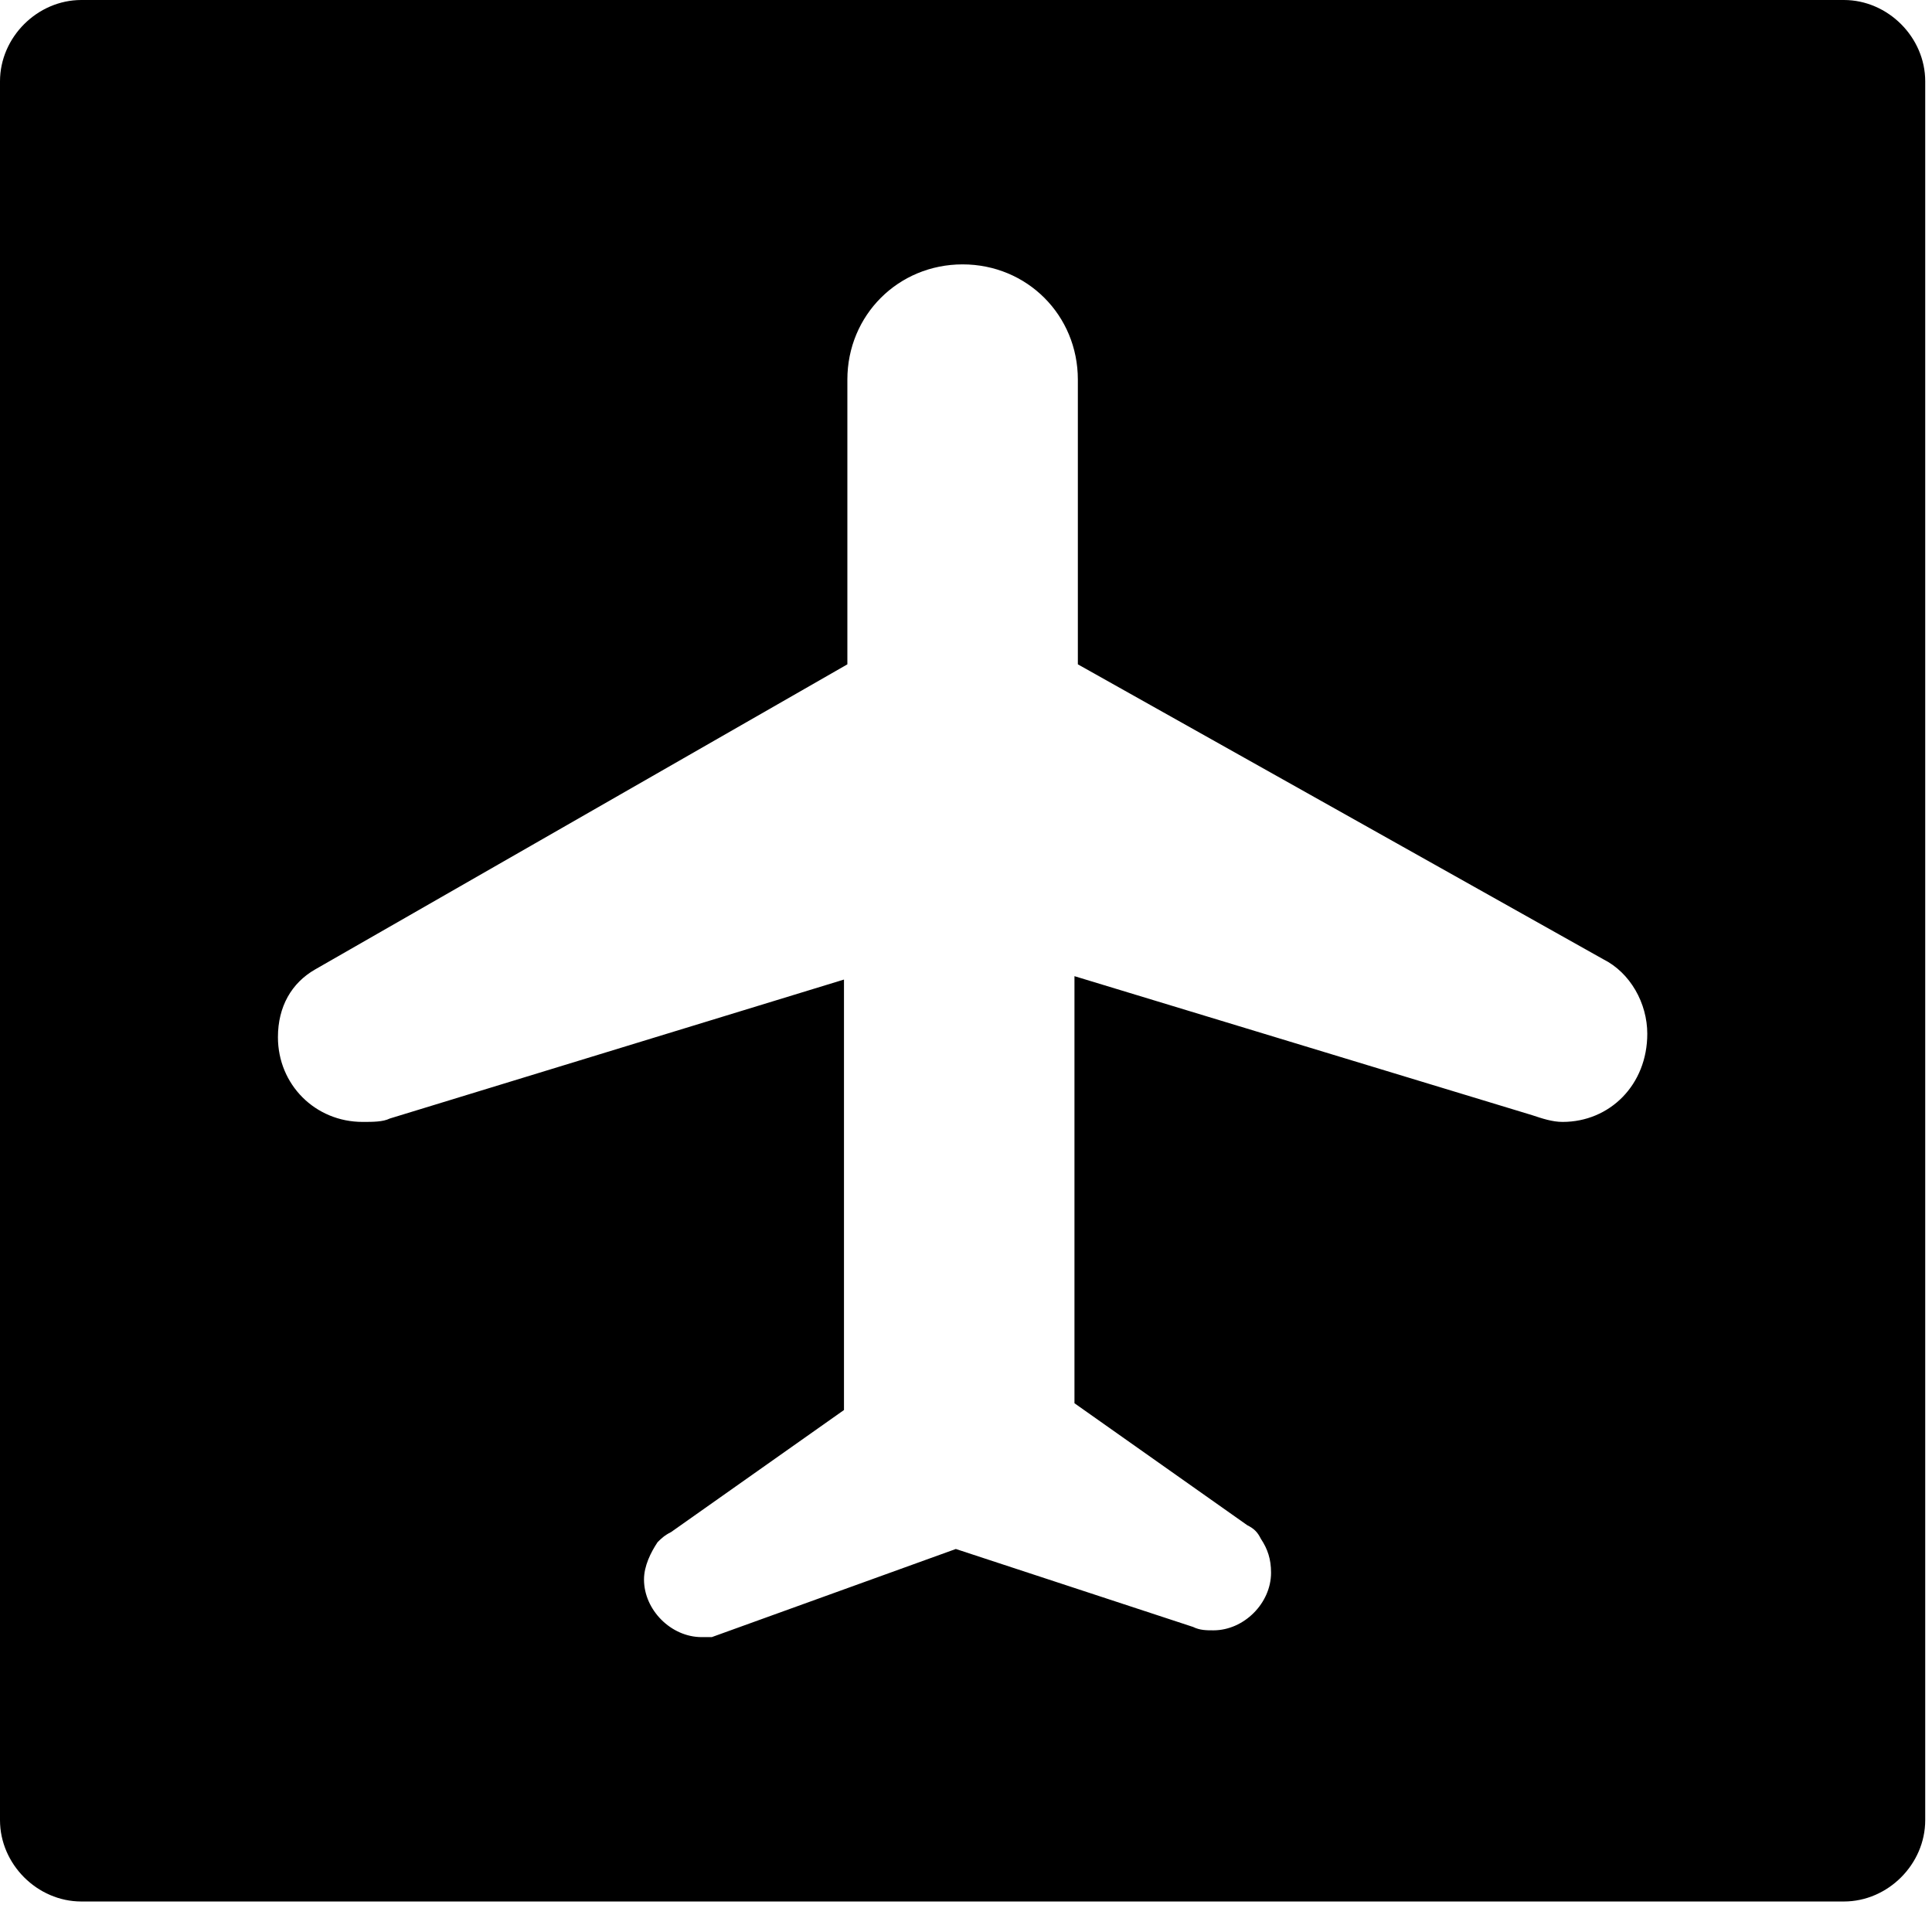 <svg xmlns="http://www.w3.org/2000/svg" viewBox="0 0 57 57"><path d="M54.4,0 L2.4,0 C1.1,0 0,1.1 0,2.4 L0,4.1 L0,52 L0,53.7 C0,55 1.1,56.1 2.4,56.1 L54.4,56.1 C55.7,56.1 56.8,55 56.8,53.7 L56.8,52 L56.8,4.1 L56.8,2.4 C56.8,1.1 55.7,0 54.4,0 Z M46.1,33.1 C45.8,33.1 45.5,33 45.2,32.9 L31.7,28.8 L31.7,41.4 L36.8,45 C37,45.1 37.1,45.2 37.2,45.4 C37.4,45.7 37.5,46 37.5,46.4 C37.5,47.3 36.7,48.1 35.8,48.1 C35.6,48.1 35.4,48.1 35.2,48 L28.2,45.7 L21,48.3 C20.9,48.3 20.8,48.3 20.7,48.3 C19.8,48.3 19,47.5 19,46.6 C19,46.2 19.2,45.8 19.4,45.5 C19.5,45.4 19.6,45.3 19.8,45.2 L24.9,41.6 L24.9,28.9 L11.5,33 C11.3,33.1 11,33.1 10.7,33.1 C9.3,33.1 8.2,32 8.2,30.6 C8.2,29.7 8.6,29 9.3,28.6 L25,19.6 L25,11.2 C25,9.3 26.5,7.8 28.4,7.8 C30.3,7.8 31.8,9.3 31.8,11.2 L31.8,19.6 C31.8,19.6 47.3,28.3 47.3,28.3 C48.1,28.7 48.6,29.6 48.6,30.5 C48.6,32 47.5,33.1 46.1,33.1 Z"/></svg>
